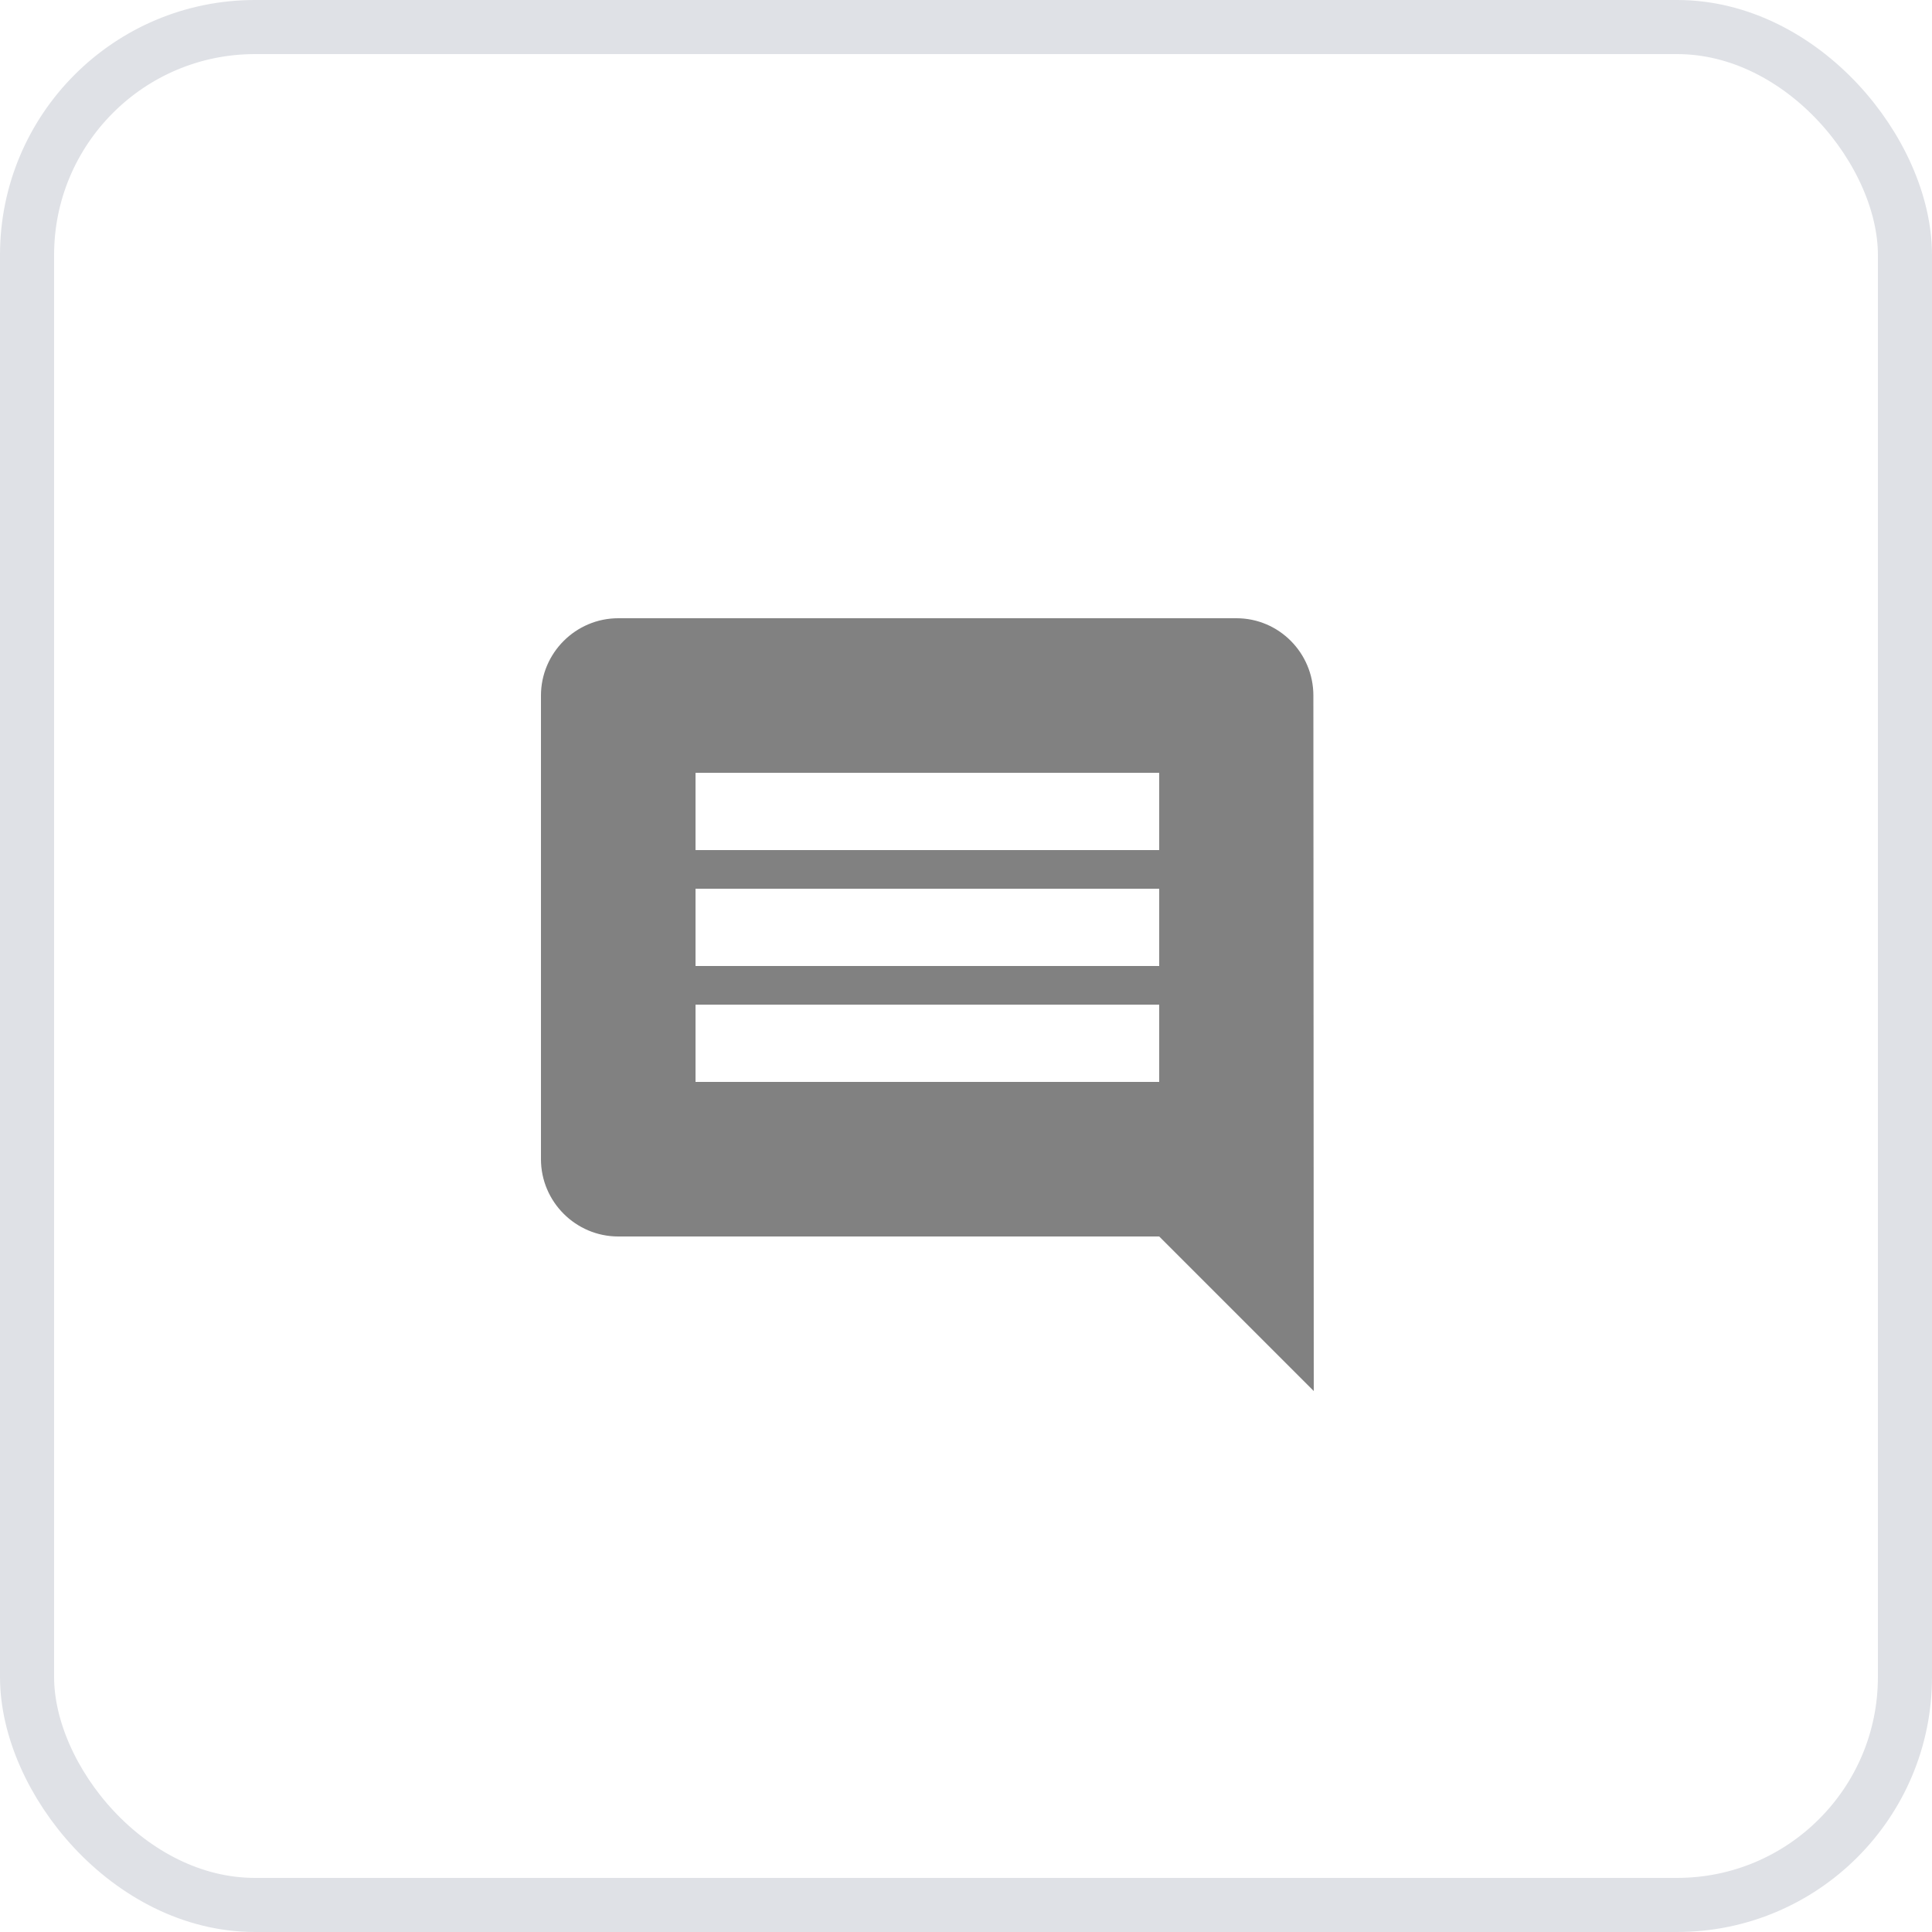 <svg width="25" height="25" viewBox="0 0 25 25" fill="none" xmlns="http://www.w3.org/2000/svg">
<rect x="0.35" y="0.35" width="24.3" height="24.3" rx="2.949" stroke="#DFE1E6" stroke-width="0.7"/>
<path d="M16.995 9C16.995 8.45 16.55 8 16 8H8C7.45 8 7 8.45 7 9V15C7 15.55 7.45 16 8 16H15L17 18L16.995 9ZM15 14H9V13H15V14ZM15 12.5H9V11.5H15V12.5ZM15 11H9V10H15V11Z" fill="#818181"/>
</svg>
